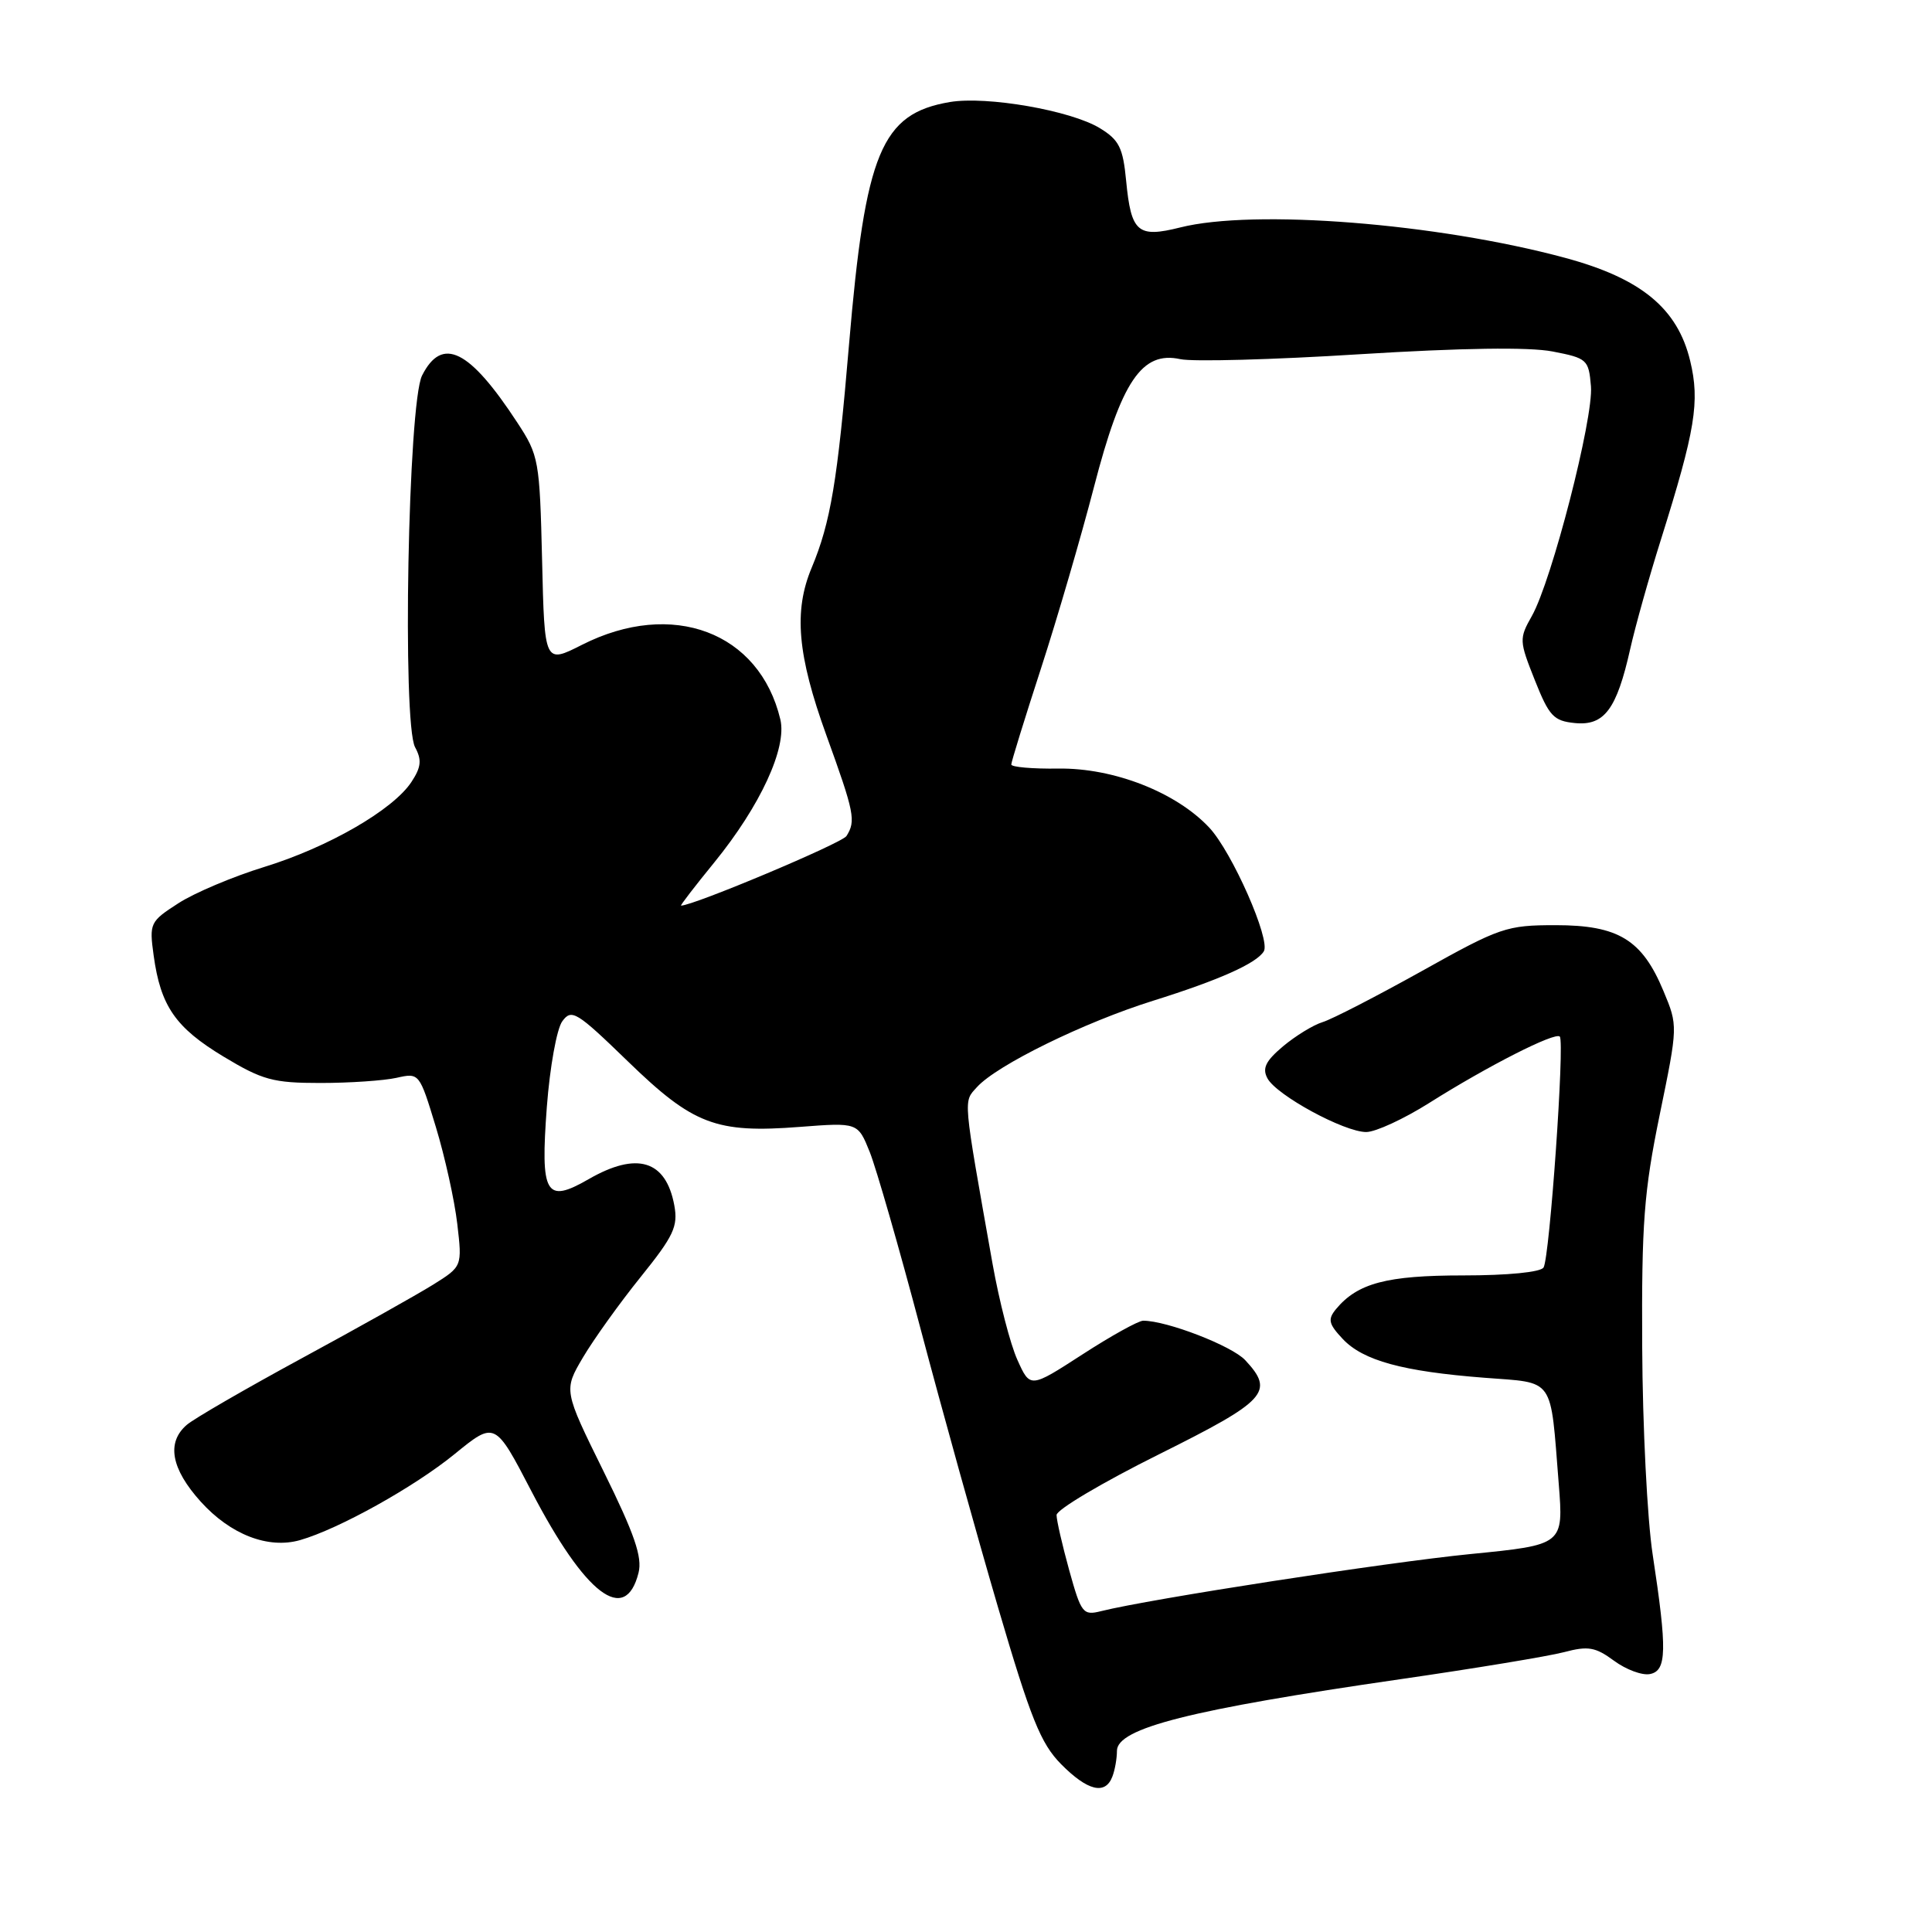 <?xml version="1.0" encoding="UTF-8" standalone="no"?>
<!DOCTYPE svg PUBLIC "-//W3C//DTD SVG 1.1//EN" "http://www.w3.org/Graphics/SVG/1.1/DTD/svg11.dtd" >
<svg xmlns="http://www.w3.org/2000/svg" xmlns:xlink="http://www.w3.org/1999/xlink" version="1.1" viewBox="0 0 256 256">
 <g >
 <path fill="currentColor"
d=" M 147.39 235.42 C 147.73 234.55 148.00 233.01 148.00 232.00 C 148.00 228.99 157.74 226.53 185.50 222.51 C 195.40 221.08 205.18 219.46 207.24 218.92 C 210.44 218.07 211.40 218.24 213.87 220.06 C 215.46 221.23 217.60 222.03 218.63 221.82 C 220.86 221.38 220.92 218.68 218.99 206.00 C 218.27 201.32 217.65 188.95 217.60 178.50 C 217.51 162.07 217.83 157.91 219.92 147.71 C 222.34 135.93 222.34 135.92 220.42 131.32 C 217.59 124.51 214.44 122.59 206.13 122.59 C 199.62 122.59 198.76 122.88 188.40 128.67 C 182.40 132.01 176.49 135.06 175.24 135.44 C 174.00 135.82 171.65 137.27 170.00 138.65 C 167.70 140.59 167.23 141.56 167.94 142.88 C 169.13 145.12 178.11 150.00 181.03 150.00 C 182.27 150.00 186.03 148.26 189.39 146.14 C 197.14 141.25 206.05 136.72 206.68 137.35 C 207.35 138.02 205.34 166.64 204.53 167.95 C 204.15 168.57 199.80 169.00 193.89 169.00 C 183.75 169.00 179.89 170.02 177.03 173.46 C 175.91 174.82 176.04 175.42 177.92 177.42 C 180.62 180.29 185.86 181.72 196.69 182.56 C 206.11 183.29 205.40 182.28 206.54 196.60 C 207.18 204.70 207.18 204.70 194.84 205.92 C 183.72 207.02 152.36 211.87 145.92 213.48 C 143.50 214.09 143.27 213.79 141.68 208.08 C 140.76 204.75 140.00 201.45 140.00 200.75 C 140.00 200.04 146.07 196.44 153.50 192.74 C 167.87 185.58 168.92 184.44 165.00 180.23 C 163.23 178.33 154.62 175.00 151.48 175.00 C 150.85 175.00 147.22 177.01 143.41 179.48 C 136.50 183.95 136.50 183.95 134.81 180.19 C 133.87 178.12 132.40 172.40 131.52 167.47 C 127.54 145.04 127.63 146.07 129.46 144.04 C 132.10 141.13 143.63 135.47 152.80 132.60 C 161.52 129.87 166.48 127.66 167.46 126.06 C 168.40 124.55 163.25 112.88 160.23 109.66 C 155.85 104.98 147.57 101.74 140.25 101.84 C 136.81 101.89 134.00 101.64 134.00 101.30 C 134.00 100.96 135.77 95.24 137.93 88.59 C 140.09 81.94 143.25 71.11 144.96 64.52 C 148.59 50.50 151.31 46.47 156.40 47.59 C 158.03 47.95 168.72 47.66 180.14 46.94 C 193.72 46.10 202.57 45.97 205.71 46.57 C 210.31 47.46 210.51 47.64 210.81 51.19 C 211.16 55.41 205.62 76.94 202.98 81.62 C 201.28 84.63 201.30 84.91 203.37 90.12 C 205.27 94.90 205.86 95.53 208.69 95.81 C 212.58 96.19 214.22 93.99 216.01 86.00 C 216.69 82.97 218.52 76.45 220.08 71.50 C 224.64 56.98 225.26 53.23 223.96 47.83 C 222.29 40.86 217.46 36.88 207.36 34.16 C 190.42 29.59 166.16 27.67 156.38 30.14 C 150.75 31.55 149.88 30.80 149.22 23.96 C 148.80 19.56 148.29 18.54 145.73 16.98 C 141.87 14.63 130.75 12.70 125.86 13.52 C 116.78 15.06 114.66 20.17 112.50 45.65 C 110.97 63.79 110.06 69.22 107.55 75.23 C 105.14 80.98 105.66 86.81 109.50 97.43 C 113.22 107.71 113.43 108.77 112.16 110.78 C 111.56 111.73 91.89 120.00 90.24 120.00 C 90.10 120.00 92.08 117.42 94.66 114.26 C 100.75 106.77 104.30 99.09 103.40 95.33 C 100.64 83.74 89.07 79.39 77.12 85.44 C 72.15 87.96 72.15 87.96 71.83 74.23 C 71.51 60.97 71.40 60.35 68.55 56.00 C 62.20 46.29 58.59 44.50 55.93 49.75 C 54.07 53.40 53.28 95.79 55.00 99.01 C 55.91 100.69 55.81 101.65 54.52 103.61 C 52.10 107.30 43.49 112.27 35.00 114.88 C 30.88 116.15 25.76 118.31 23.63 119.69 C 19.87 122.11 19.77 122.33 20.36 126.61 C 21.28 133.31 23.25 136.16 29.61 140.00 C 34.79 143.12 36.18 143.50 42.46 143.50 C 46.33 143.50 50.86 143.19 52.53 142.82 C 55.56 142.14 55.57 142.15 57.75 149.32 C 58.95 153.27 60.23 159.05 60.59 162.16 C 61.25 167.81 61.25 167.81 57.38 170.23 C 55.24 171.56 47.42 175.95 40.00 179.97 C 32.58 184.00 25.71 187.97 24.75 188.80 C 22.03 191.14 22.67 194.62 26.60 198.98 C 30.55 203.35 35.54 205.28 39.77 204.07 C 44.89 202.60 54.88 197.04 60.24 192.67 C 65.59 188.31 65.59 188.31 70.41 197.58 C 77.56 211.33 82.86 215.37 84.61 208.40 C 85.13 206.33 84.08 203.27 79.98 194.97 C 74.68 184.22 74.68 184.22 77.25 179.86 C 78.67 177.46 82.10 172.67 84.88 169.22 C 89.27 163.77 89.86 162.52 89.35 159.72 C 88.24 153.73 84.41 152.55 77.99 156.25 C 72.29 159.53 71.59 158.31 72.46 146.65 C 72.86 141.42 73.77 136.32 74.51 135.32 C 75.74 133.64 76.39 134.04 83.20 140.64 C 91.85 149.03 94.87 150.18 105.98 149.32 C 113.67 148.73 113.67 148.73 115.25 152.66 C 116.11 154.82 119.14 165.34 121.97 176.04 C 124.80 186.74 129.43 203.38 132.25 213.00 C 136.57 227.72 137.90 231.02 140.59 233.75 C 144.10 237.30 146.45 237.88 147.39 235.42 Z "/>
</g>
</svg>